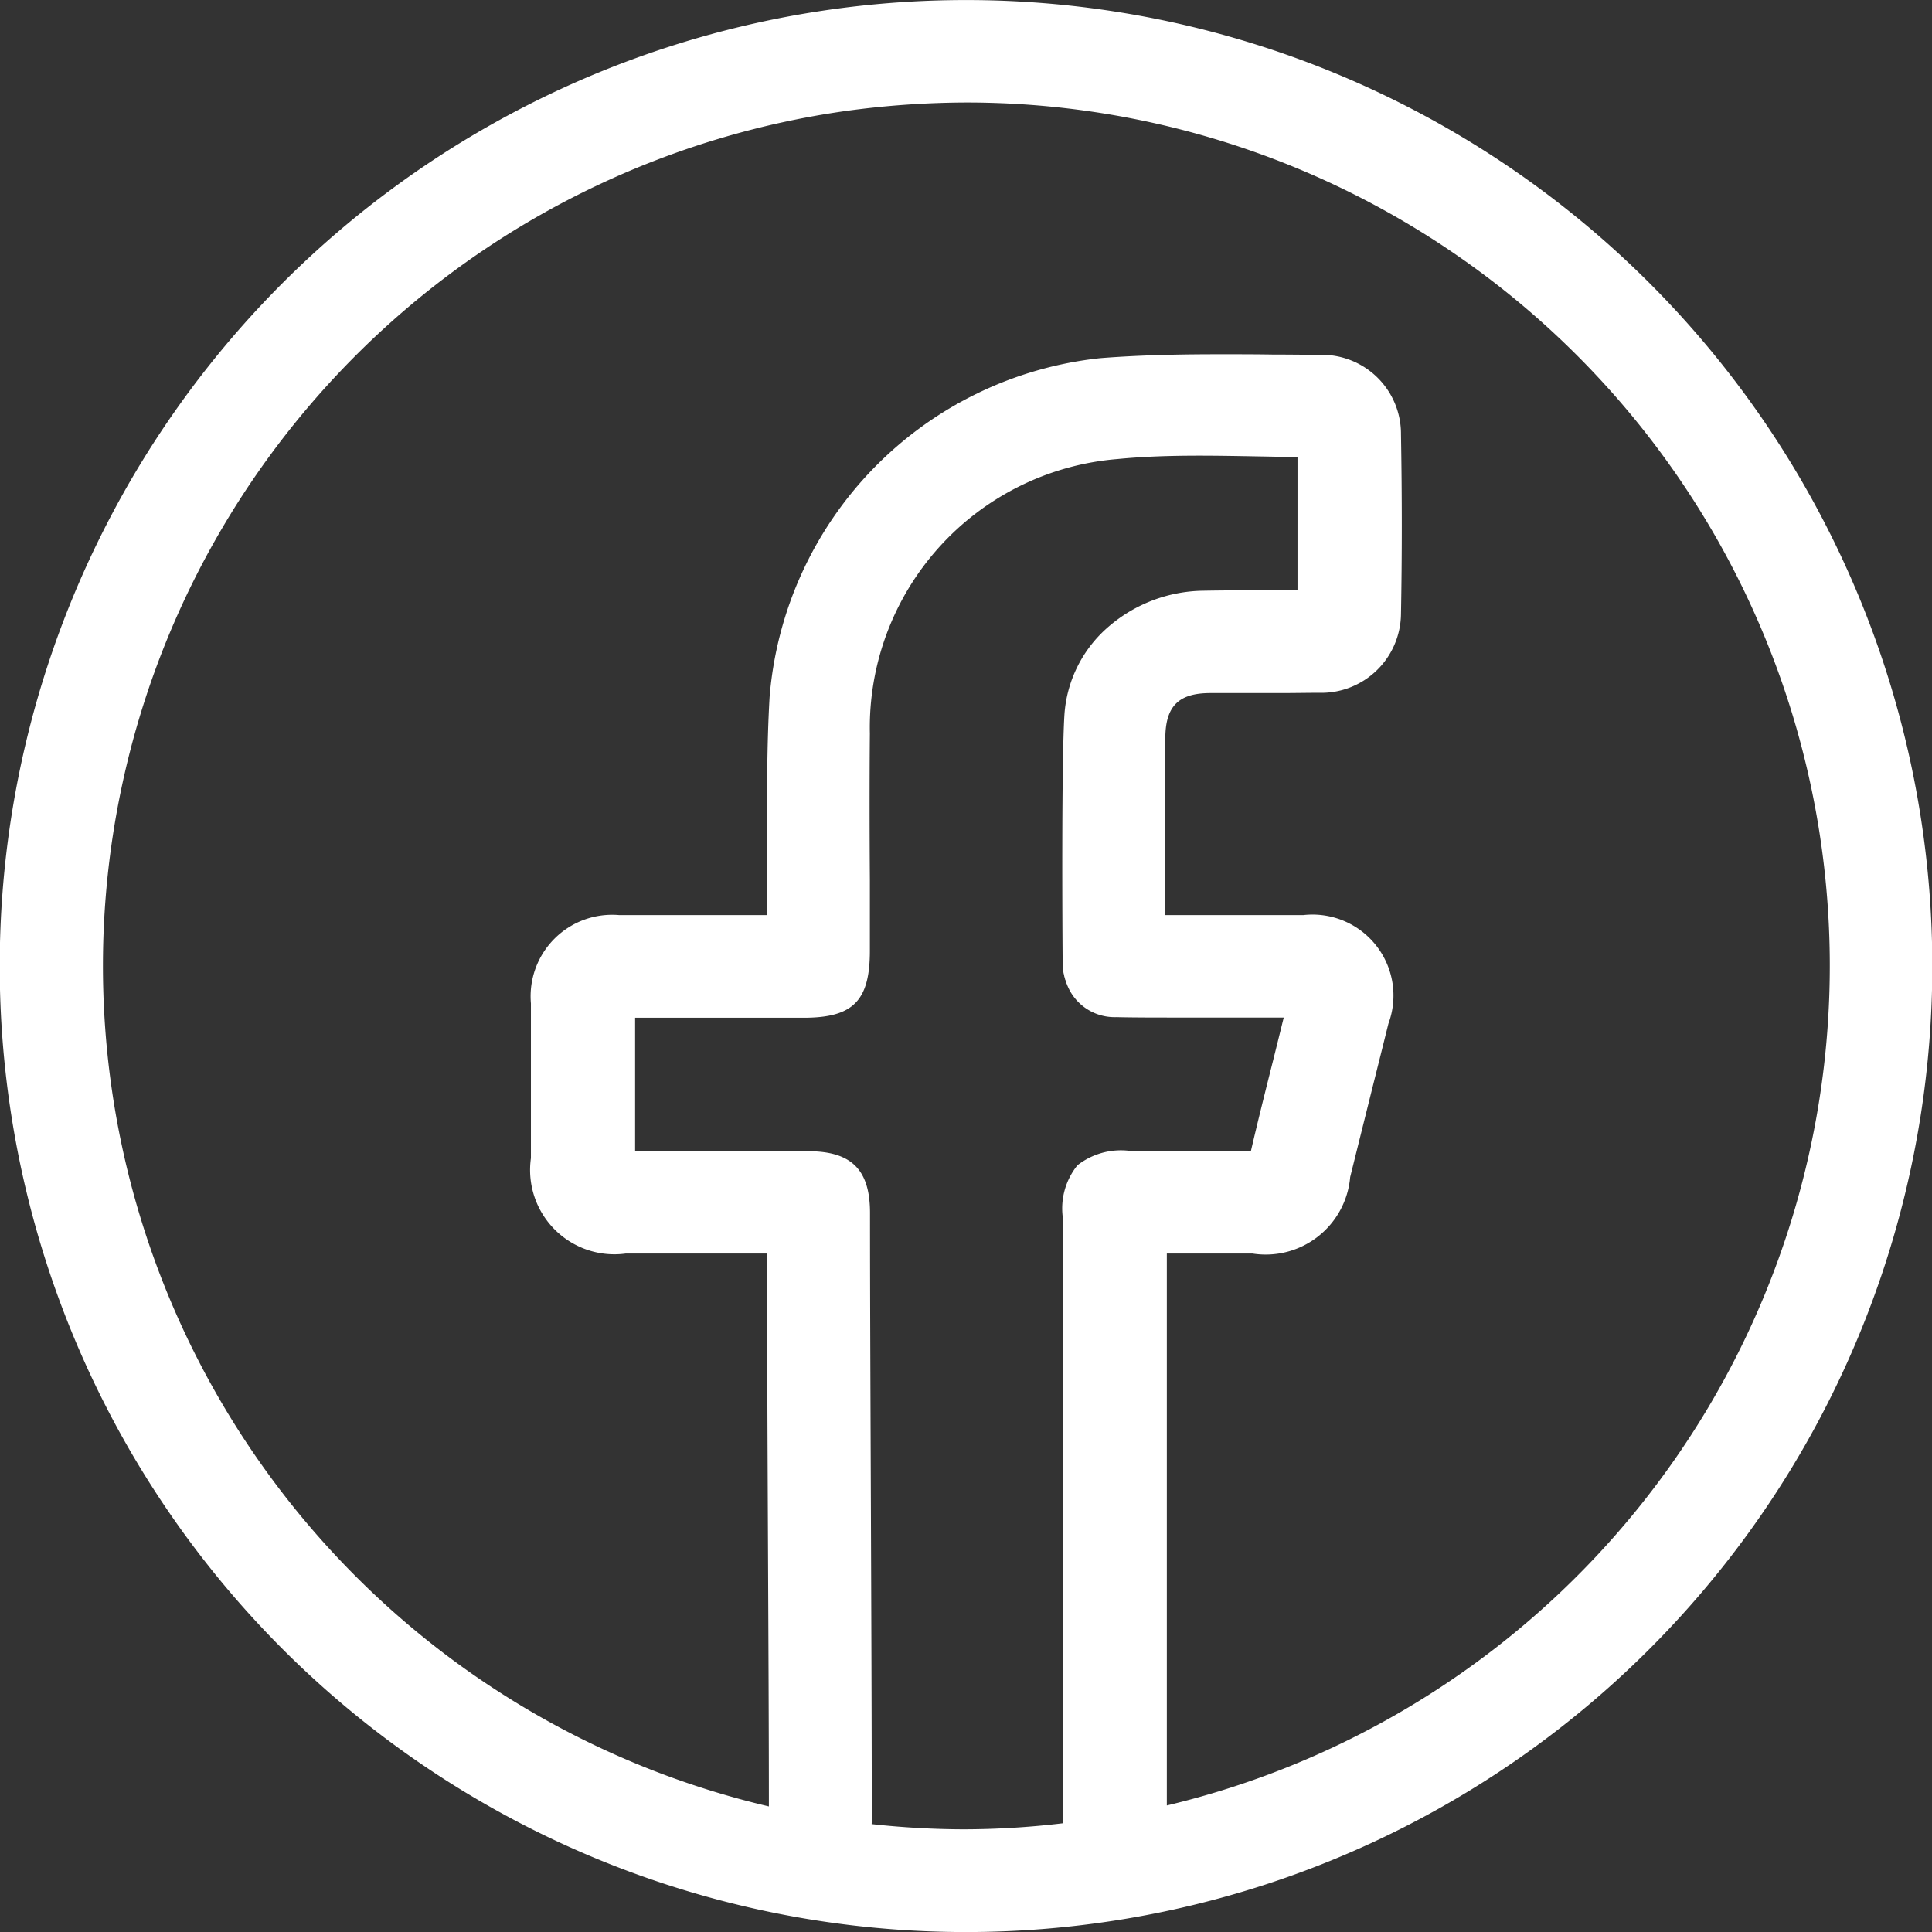 <svg xmlns="http://www.w3.org/2000/svg" width="41" height="41.001" viewBox="0 0 41 41.001"><rect x="0" y="0" width="41" height="41.001" fill="#333333" stroke="none"/><g transform="translate(0.5 0.5)"><g transform="translate(0)"><path d="M202.784,228.572a20,20,0,1,1,19.988,19.993A19.99,19.99,0,0,1,202.784,228.572Zm23.752,5.593V246.99a18.806,18.806,0,1,0-1.2.206V246.7q0-6.405,0-12.811c0-.771.133-.9.915-.9.872,0,1.745-.012,2.617.007.28.006.381-.092.441-.354.213-.924.453-1.843.682-2.764.055-.222.107-.445.173-.723h-1.414c-.924,0-1.849.008-2.773-.007a.568.568,0,0,1-.633-.59c0-.352.231-.556.645-.576.052,0,.1,0,.156,0,1.263,0,2.526,0,3.789,0a1.227,1.227,0,0,1,1.322,1.685c-.27,1.085-.543,2.169-.811,3.254-.238.966-.588,1.243-1.588,1.243Z" transform="translate(-202.784 -208.565)" fill="#fff"/><path d="M222.787,249.066h-.016a20.5,20.5,0,1,1,.014-41h.01a20.5,20.5,0,1,1-.009,41Zm0-40a19.5,19.5,0,0,0-.013,39h.015a19.5,19.5,0,0,0,.008-39Zm-.082,38.821a19.323,19.323,0,0,1-10-35.821,19.107,19.107,0,0,1,7.388-2.636,20.1,20.1,0,0,1,2.74-.19,19.278,19.278,0,0,1,19.1,16.751,19.543,19.543,0,0,1-.552,7.884,19.314,19.314,0,0,1-14.755,13.608l-.589.107V233.666h2.818c.765,0,.92-.121,1.1-.863q.241-.976.485-1.95.163-.652.325-1.3a1.1,1.1,0,0,0-.016-.707l-.1.434-.064.267c-.039.164-.074.312-.111.46q-.1.405-.2.81c-.161.638-.327,1.3-.477,1.946a.855.855,0,0,1-.9.742h-.035c-.337-.007-.7-.011-1.155-.011l-.767,0-.683,0a1.916,1.916,0,0,0-.39.026,1.866,1.866,0,0,0-.025.376q0,4.766,0,9.531v4.2l-.428.062A18.859,18.859,0,0,1,222.7,247.886Zm.126-37.647a19.1,19.1,0,0,0-2.6.18,18.323,18.323,0,0,0,2.477,36.466,17.862,17.862,0,0,0,2.129-.128v-3.334q0-4.766,0-9.531a1.457,1.457,0,0,1,.313-1.1,1.5,1.5,0,0,1,1.1-.306l.68,0,.771,0c.437,0,.8,0,1.128.01.15-.647.314-1.3.473-1.931q.1-.4.2-.807l.025-.1h-.9l-1.309,0c-.544,0-.96,0-1.348-.009a1.083,1.083,0,1,1,0-2.165l.1,0h1.149q1.362,0,2.723,0a1.718,1.718,0,0,1,1.806,2.305q-.162.653-.326,1.306-.243.974-.485,1.948a1.8,1.8,0,0,1-2.073,1.623h-1.818v11.713a18.32,18.32,0,0,0-4.206-36.14Zm3.02,18.385a.245.245,0,0,0,.132.026c.382.006.793.009,1.331.009l1.309,0H230.6a1.144,1.144,0,0,0-.671-.174q-1.361,0-2.721,0h-1.2a.368.368,0,0,0-.164.034.178.178,0,0,0,0,.045.139.139,0,0,0,.009.06Z" transform="translate(-202.784 -208.565)" fill="#fff"/><path d="M279.774,274.624h-3.5c-1.065,0-1.511-.45-1.511-1.524,0-1.094,0-2.187,0-3.281a1.241,1.241,0,0,1,1.376-1.377c1.055,0,2.109,0,3.164,0h.471c0-.2,0-.348,0-.5.014-1.536-.035-3.075.054-4.607a7.362,7.362,0,0,1,6.555-6.723c1.54-.122,3.1-.072,4.644-.07a1.178,1.178,0,0,1,1.2,1.2q.033,1.894,0,3.789a1.186,1.186,0,0,1-1.244,1.185c-.768.012-1.536,0-2.3,0a1.3,1.3,0,0,0-1.452,1.446c0,.69-.015,3.777-.016,4.467a2.393,2.393,0,0,1-.011.312.566.566,0,0,1-.595.547.537.537,0,0,1-.559-.575c-.009-.937-.023-4.274.037-5.208a2.421,2.421,0,0,1,2.459-2.161c.819-.015,1.638,0,2.489,0v-3.78c-.036-.02-.058-.042-.079-.042-1.431.007-2.873-.091-4.292.047a6.218,6.218,0,0,0-5.7,6.319c-.014,1.536,0,3.073,0,4.609,0,.776-.141.919-.9.92q-1.816,0-3.633,0h-.448v3.811c.145.008.284.021.423.021,1.25,0,2.5,0,3.75,0,.645,0,.812.167.813.808,0,3.606.038,9.154.037,12.76a1.7,1.7,0,0,1-.022.35.489.489,0,0,1-.548.444,1.031,1.031,0,0,1-.548-.4c-.086-.112-.053-.325-.054-.493,0-3.281-.039-8.5-.039-11.784Z" transform="translate(-263.497 -249.023)" fill="#fff"/><path d="M280.5,288.32a.968.968,0,0,1-.17-.015,1.533,1.533,0,0,1-.856-.586,1.026,1.026,0,0,1-.16-.705c0-.032,0-.063,0-.092,0-1.563-.01-3.61-.019-5.59-.01-2.2-.02-4.475-.02-6.194v-.013h-3a1.789,1.789,0,0,1-2.011-2.024v-.822c0-.806,0-1.64,0-2.461a1.73,1.73,0,0,1,1.875-1.875q1.115,0,2.23,0h.906v0c0-.474,0-.958,0-1.427,0-1.049-.008-2.134.054-3.2a7.875,7.875,0,0,1,7.015-7.192c.932-.074,1.859-.083,2.563-.083.365,0,.736,0,1.094.006.337,0,.686.005,1.027.006a1.677,1.677,0,0,1,1.7,1.69c.023,1.308.023,2.589,0,3.807a1.691,1.691,0,0,1-1.736,1.675c-.254,0-.532.006-.875.006l-1.072,0h-.363c-.674,0-.95.279-.955.949s-.015,3.749-.016,4.464v.048a2.358,2.358,0,0,1-.015.329,1.057,1.057,0,0,1-1.1.981,1.035,1.035,0,0,1-1.048-1.07c-.006-.664-.026-4.245.038-5.244a2.7,2.7,0,0,1,.942-1.871,3.139,3.139,0,0,1,2.006-.758c.283-.005.585-.008.951-.008l.763,0h.284V258.22c-.308,0-.616-.008-.917-.013-.382-.007-.778-.014-1.164-.014-.685,0-1.239.023-1.742.072a5.718,5.718,0,0,0-5.252,5.826c-.009,1.031-.007,2.08,0,3.1q0,.755,0,1.51c0,1.06-.355,1.419-1.4,1.42h-3.582v2.833h3.674c.919,0,1.311.393,1.311,1.308,0,1.719.01,3.927.018,6.062.009,2.365.019,4.811.019,6.7v.027a1.974,1.974,0,0,1-.032.426A1,1,0,0,1,280.5,288.32Zm-.19-1.158a.774.774,0,0,0,.157.138.277.277,0,0,0,.01-.035,1.221,1.221,0,0,0,.011-.217v-.029c0-1.885-.009-4.33-.019-6.694-.009-2.136-.017-4.344-.018-6.065a1.2,1.2,0,0,0-.023-.284,1.217,1.217,0,0,0-.29-.024h-3.749c-.111,0-.217-.007-.32-.014l-.129-.008-.47-.025a1.067,1.067,0,0,0,.807.222h4v1.013c0,1.717.01,3.991.02,6.19.009,1.981.018,4.03.019,5.594,0,.042,0,.087,0,.132S280.307,287.129,280.307,287.162Zm-4.844-18a.926.926,0,0,0-.2.658c0,.819,0,1.651,0,2.457v.822a1.148,1.148,0,0,0,.2.8Zm.05-.046h4.531a1.674,1.674,0,0,0,.377-.028,1.729,1.729,0,0,0,.029-.393q0-.753,0-1.507c0-1.018,0-2.07,0-3.107a7,7,0,0,1,1.737-4.628,6.776,6.776,0,0,1,4.418-2.185c.536-.052,1.12-.076,1.839-.076.395,0,.795.007,1.182.014.433.008.88.016,1.317.013a.574.574,0,0,1,.327.106l0,0,.252.139v4.543a.683.683,0,0,0,.2-.491c.023-1.206.024-2.475,0-3.77a.68.68,0,0,0-.7-.707c-.345,0-.7,0-1.034-.006-.356,0-.725-.006-1.086-.006-.685,0-1.587.009-2.484.08a6.845,6.845,0,0,0-6.1,6.253c-.06,1.04-.056,2.109-.053,3.143,0,.471,0,.959,0,1.439,0,.1,0,.2,0,.308v.687h-2.843l-1.29,0A.966.966,0,0,0,275.513,269.116Zm11.039-.137a.157.157,0,0,0,.059.01h.005c.044,0,.068,0,.083-.113a1.565,1.565,0,0,0,.006-.194v-.053c0-.716.011-3.794.016-4.47a1.8,1.8,0,0,1,1.95-1.942c.3,0,.6,0,.905,0h.535c.337,0,.61,0,.859-.006a.819.819,0,0,0,.518-.17h-.463l-.789,0-.759,0c-.359,0-.656,0-.932.007a1.933,1.933,0,0,0-1.969,1.693c-.057.9-.046,4.1-.036,5.171A.184.184,0,0,0,286.552,268.979Z" transform="translate(-263.497 -249.023)" fill="#fff"/></g></g></svg>